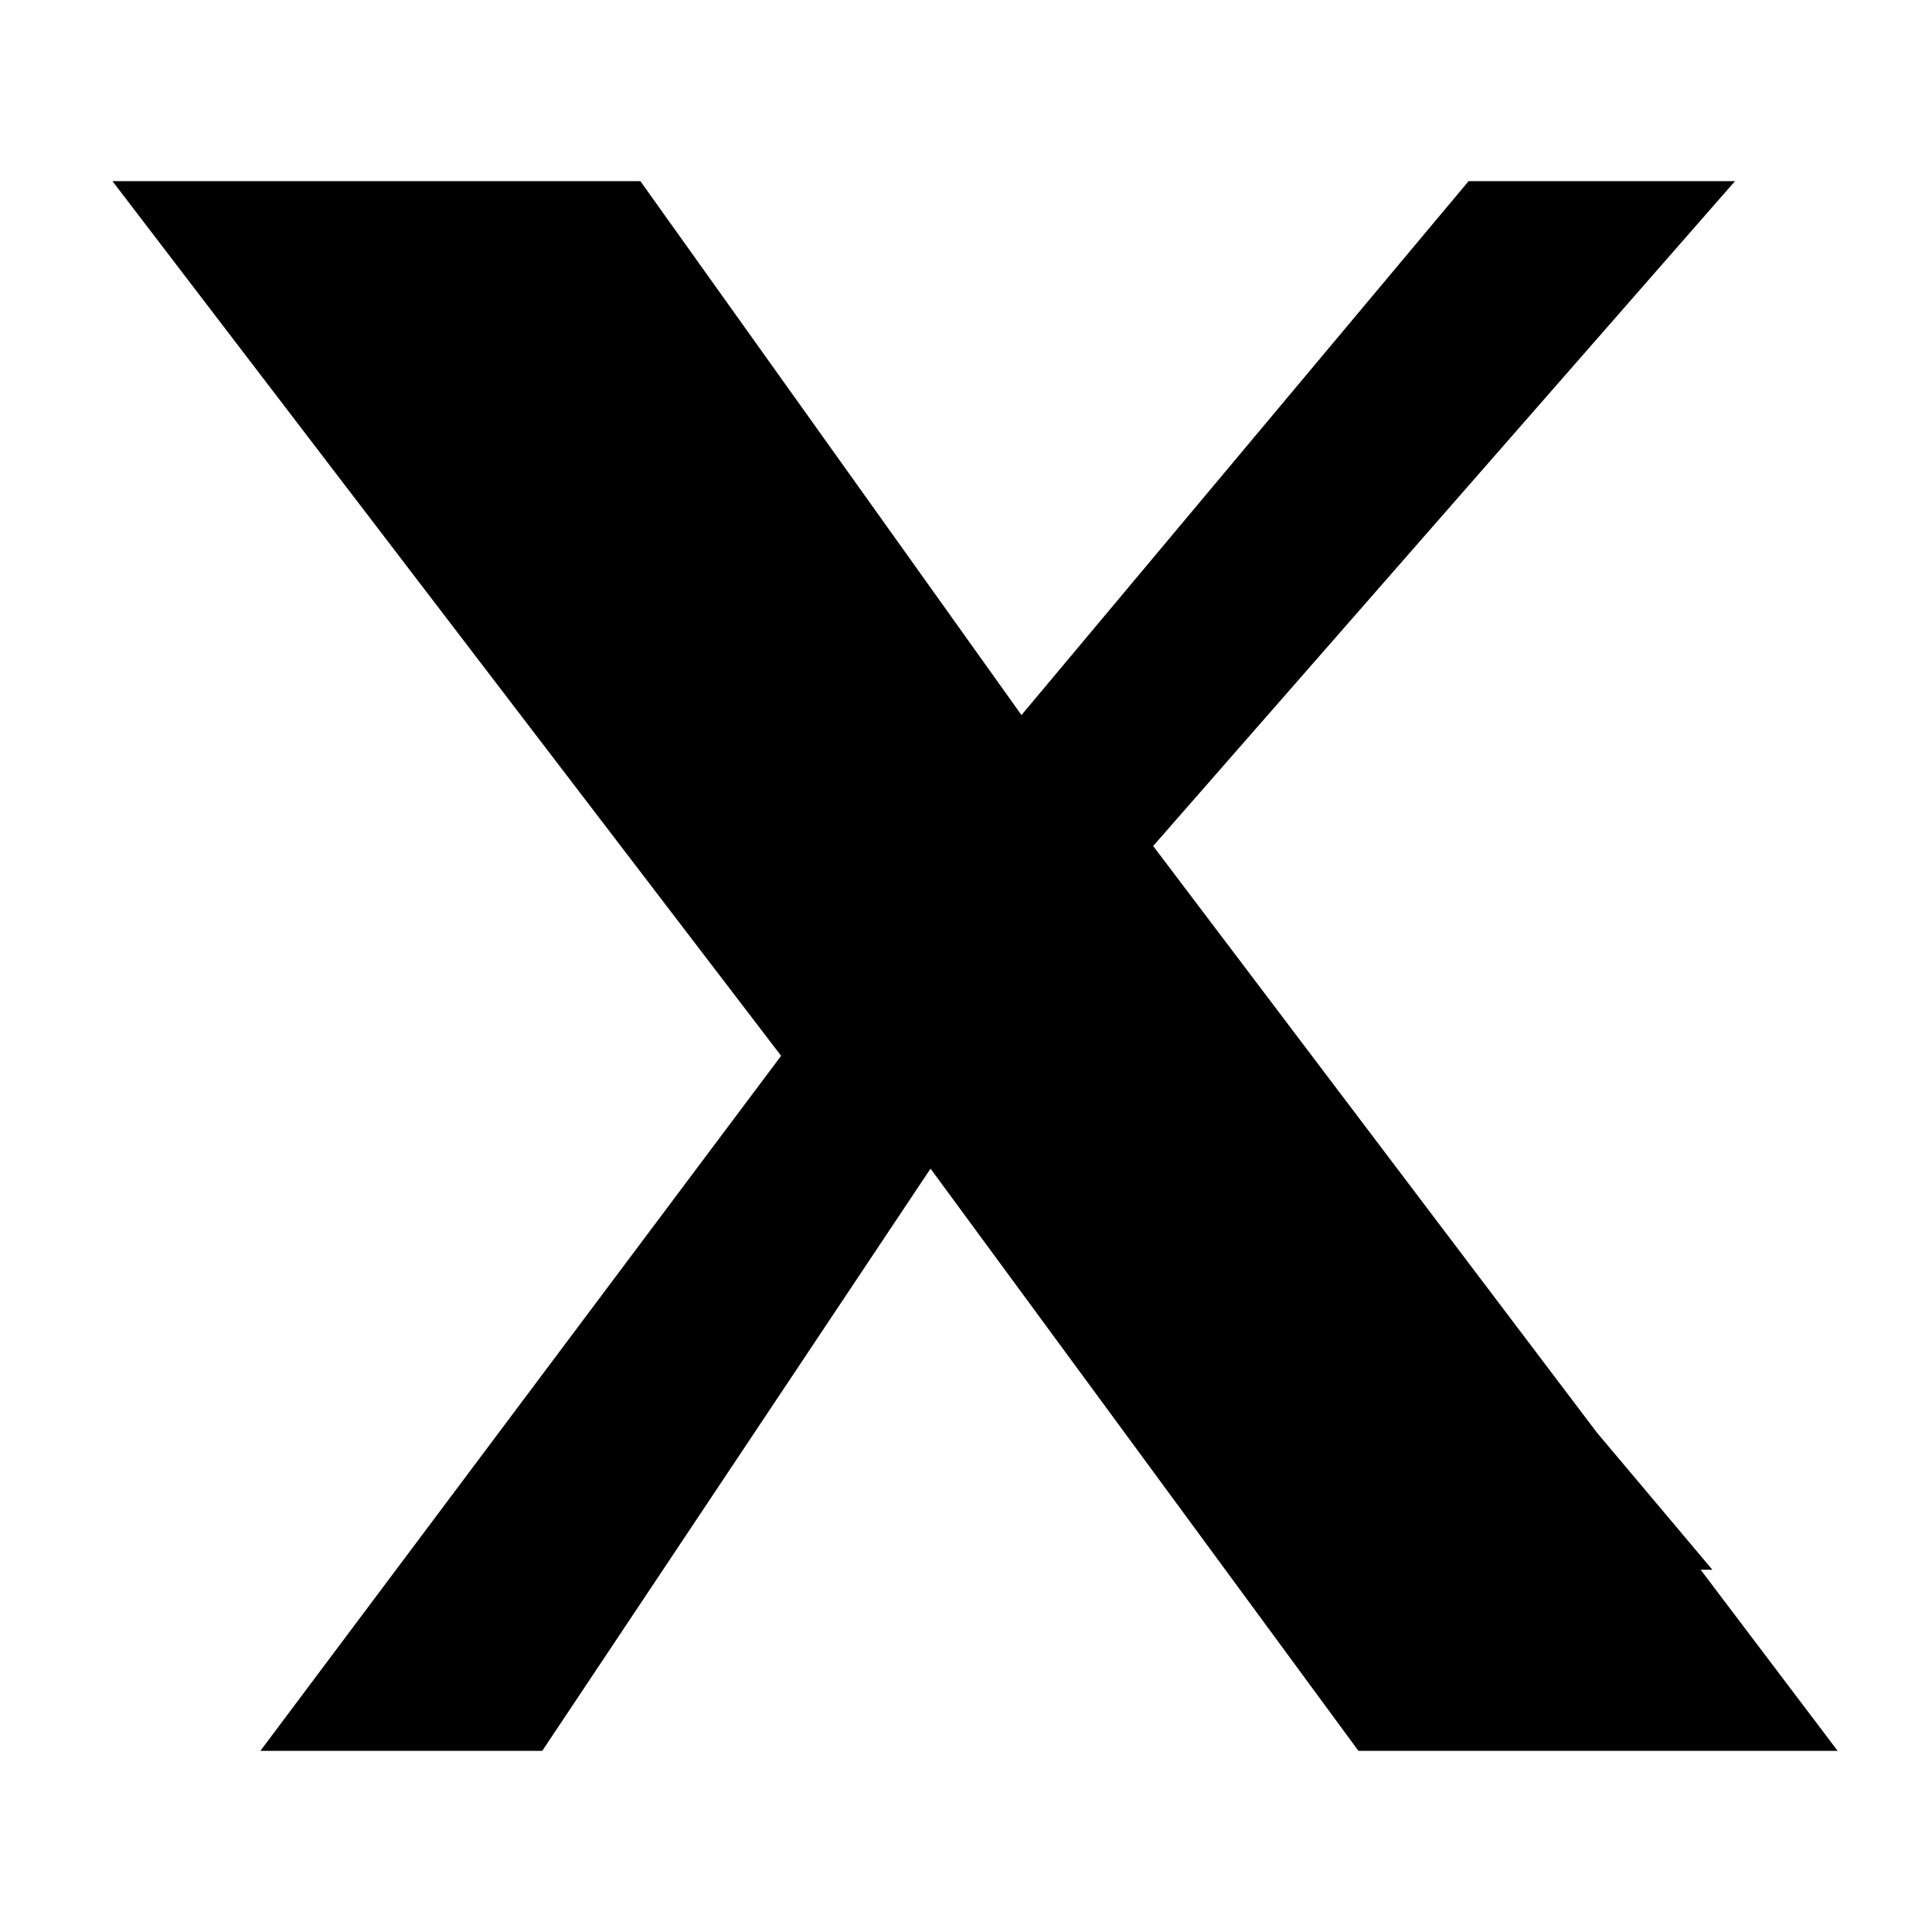<?xml version="1.0" encoding="UTF-8"?>
<svg xmlns="http://www.w3.org/2000/svg" viewBox="0 0 512 512"><!--!Font Awesome Free 6.5.2 by @fontawesome - https://fontawesome.com License - https://fontawesome.com/license/free Copyright 2024 Fonticons, Inc.--><path fill="currentColor" d="M389.2 48h70.6L305.6 224.2 487 464H360L246.6 309.7 143.7 464H69L207 279.8 29.8 48H169.7L270.7 189.5 389.2 48zm64.6 368H403.3L116.2 71.8H164L453.8 416z"/>
</svg> 